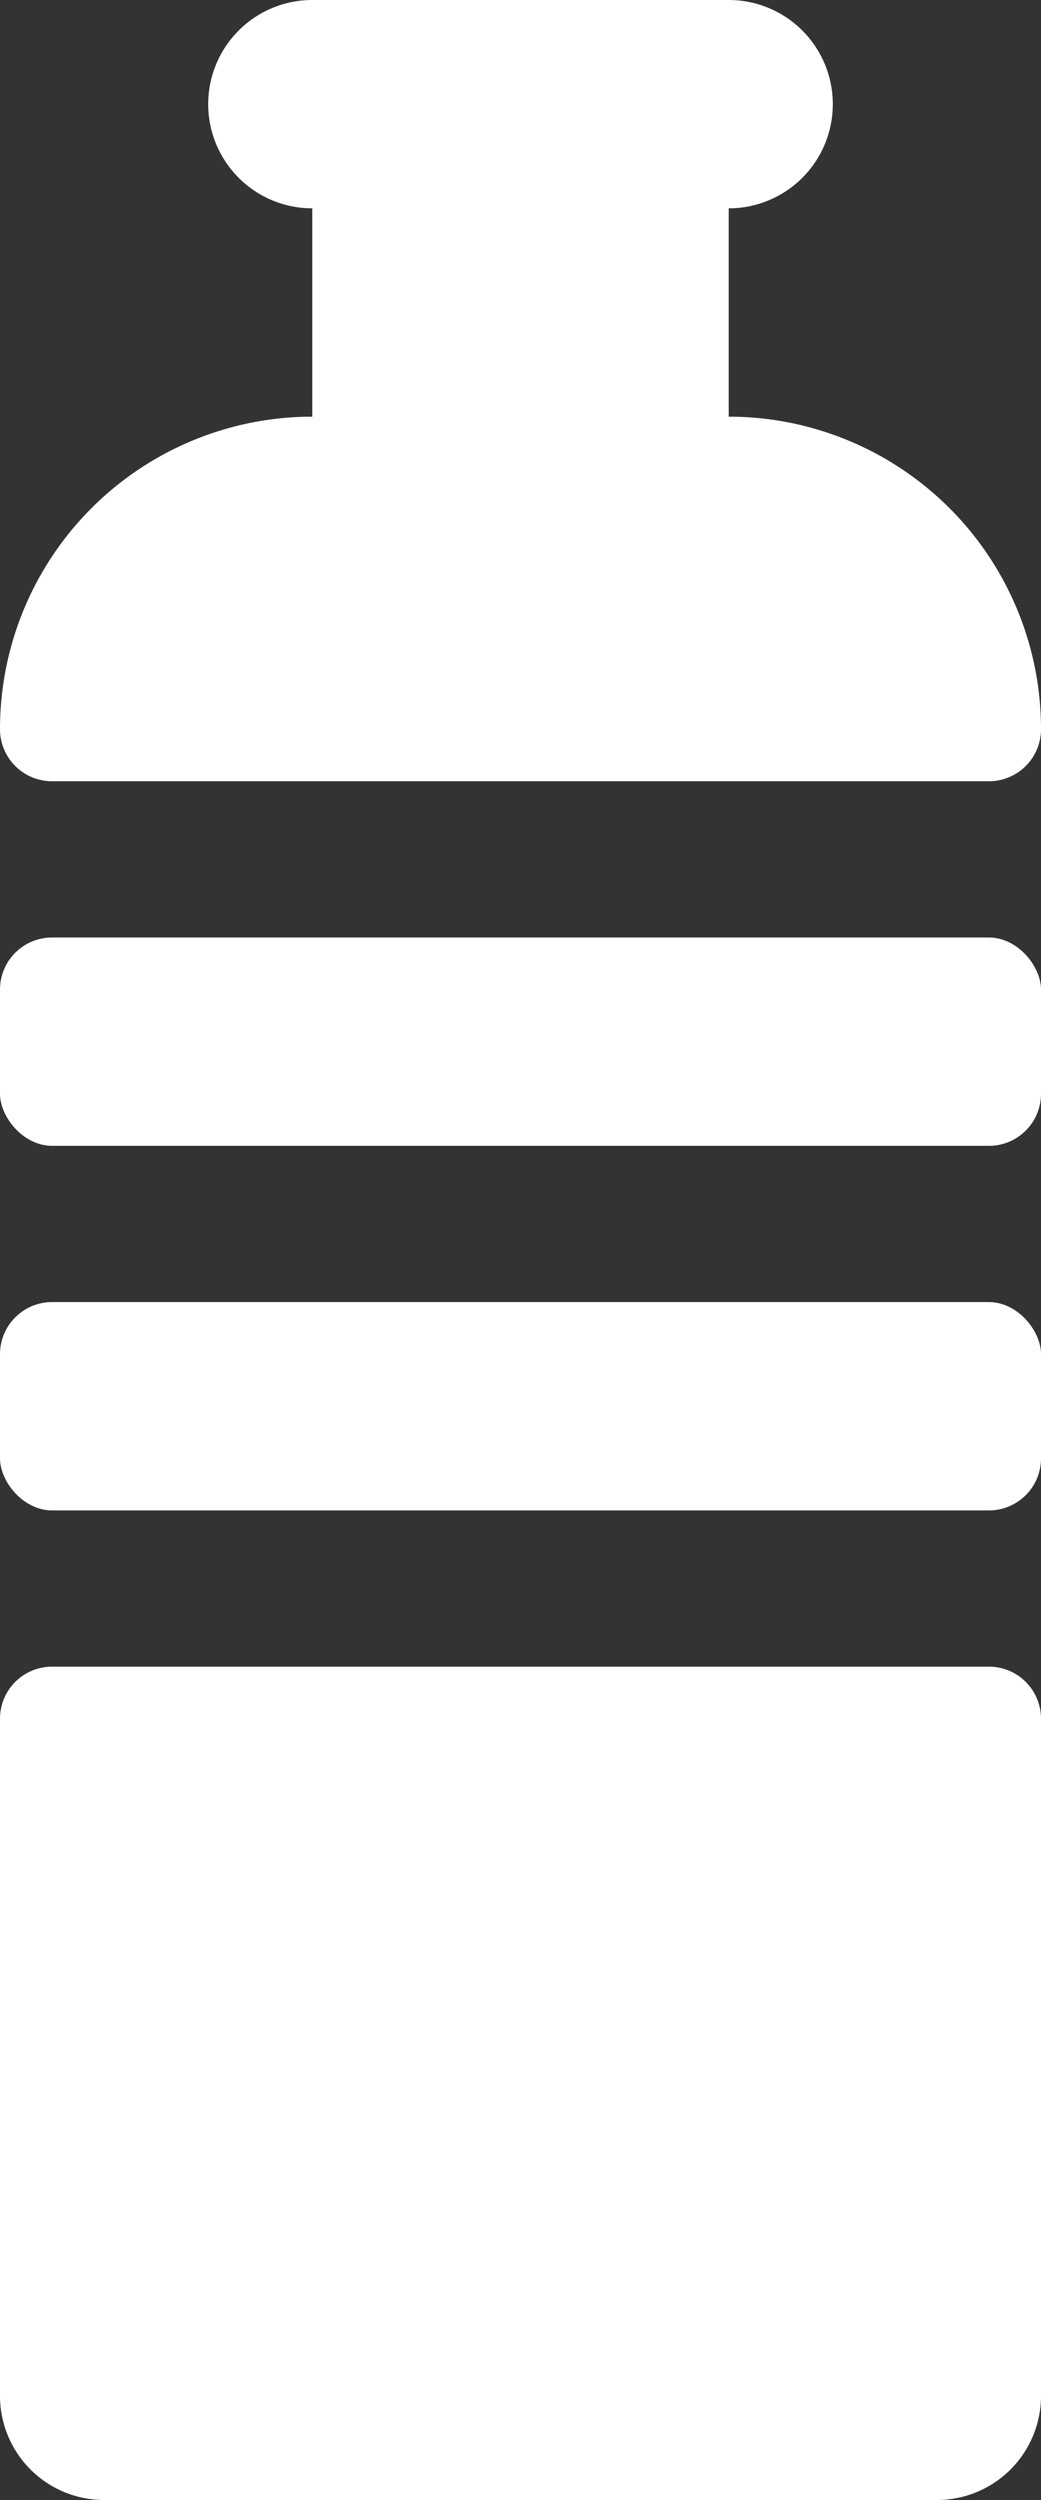 <svg xmlns="http://www.w3.org/2000/svg" viewBox="0 0 20 48"><rect x="0" y="0" width="20" height="48" fill="#333333" stroke="none"/><defs><style>.cls-1{fill:#ffffff;}</style></defs><title>Asset 776</title><g id="Layer_2" data-name="Layer 2"><g id="Icons"><path class="cls-1" d="M1,15H19a1,1,0,0,0,1-1,6,6,0,0,0-6-6V4a2,2,0,0,0,0-4H6A2,2,0,0,0,6,4V8a6,6,0,0,0-6,6A1,1,0,0,0,1,15Z"/><rect class="cls-1" y="18" width="20" height="4" rx="1"/><rect class="cls-1" y="25" width="20" height="4" rx="1"/><path class="cls-1" d="M19,32H1a1,1,0,0,0-1,1V46a2,2,0,0,0,2,2H18a2,2,0,0,0,2-2V33A1,1,0,0,0,19,32Z"/></g></g></svg>